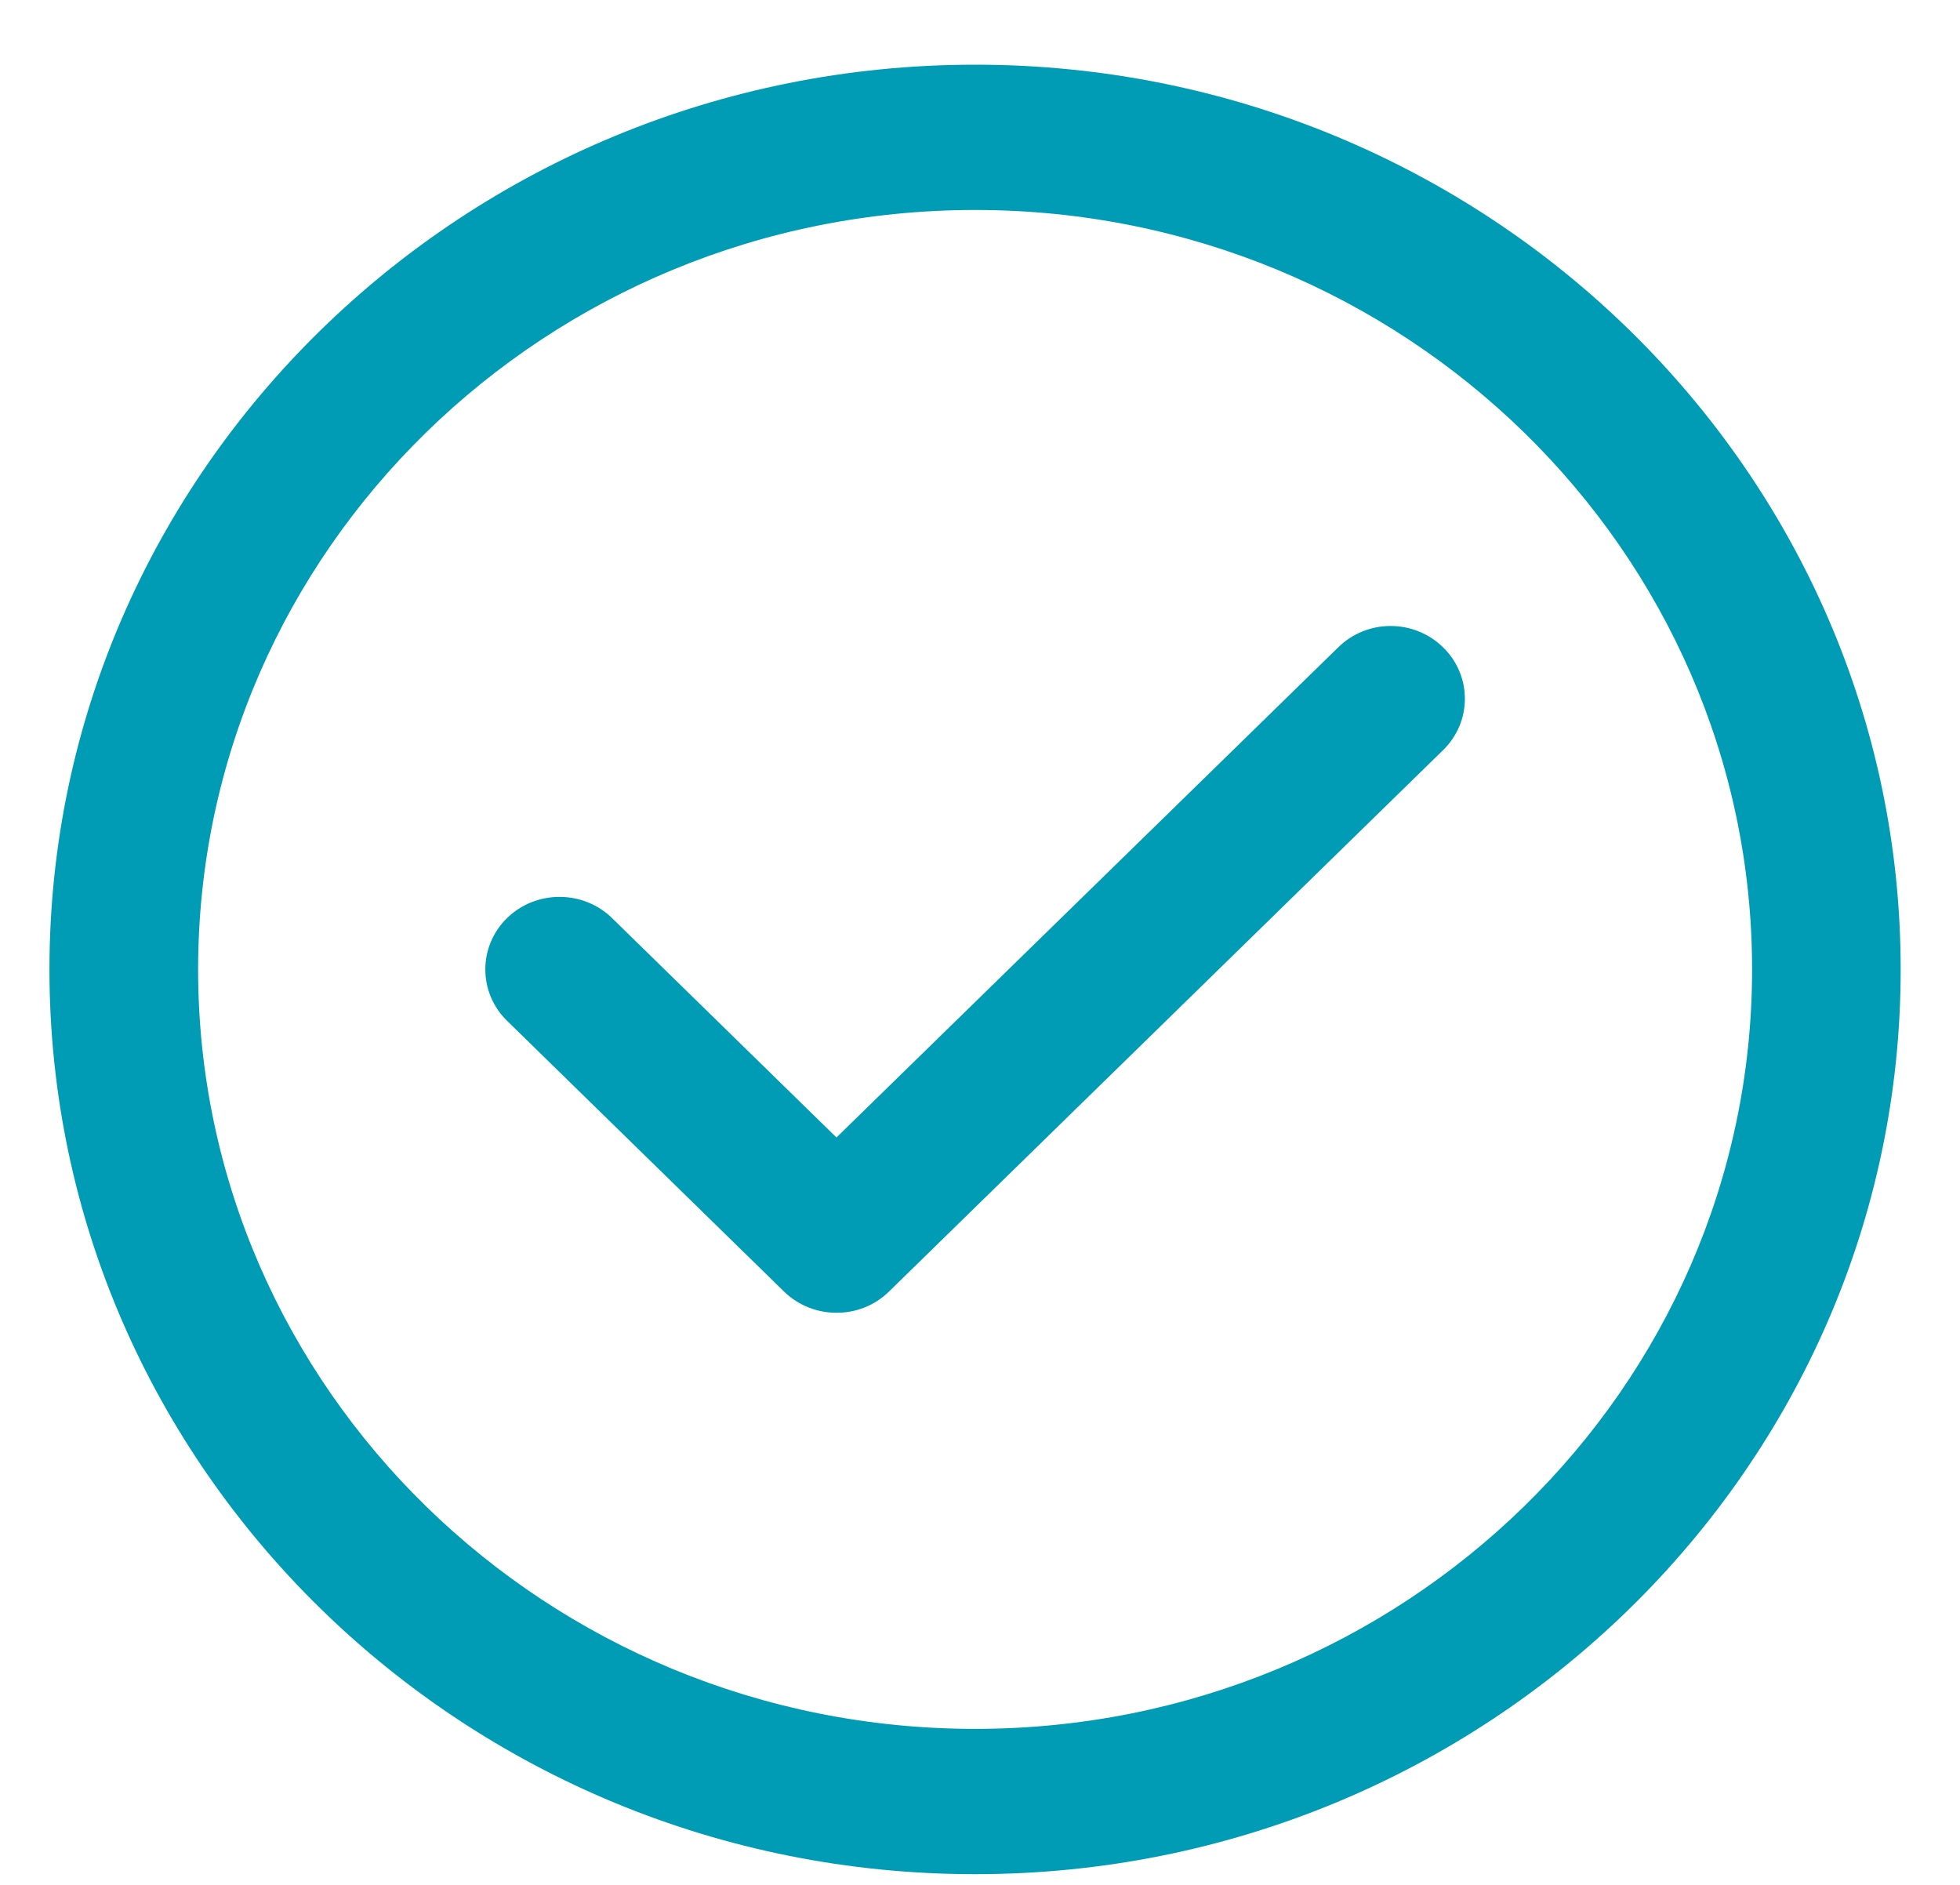 <svg width="26" height="25" viewBox="0 0 26 25" fill="none" xmlns="http://www.w3.org/2000/svg">
	<path d="M17.751 8.587L11.096 15.087L8.119 12.177C7.735 11.802 7.11 11.802 6.726 12.177C6.342 12.552 6.342 13.164 6.726 13.539L10.4 17.13C10.593 17.318 10.845 17.412 11.097 17.412C11.348 17.412 11.6 17.32 11.793 17.13L19.144 9.948C19.528 9.573 19.528 8.962 19.144 8.587C18.757 8.208 18.135 8.208 17.751 8.587L17.751 8.587Z" fill="#009BB4"/>
	<path d="M12.935 0.858C6.164 0.858 0.656 6.24 0.656 12.858C0.656 19.476 6.164 24.858 12.935 24.858C19.706 24.858 25.213 19.476 25.213 12.858C25.213 6.24 19.706 0.858 12.935 0.858ZM12.935 22.931C7.252 22.931 2.628 18.414 2.628 12.858C2.628 7.302 7.252 2.785 12.935 2.785C18.617 2.785 23.242 7.302 23.242 12.858C23.242 18.414 18.617 22.931 12.935 22.931Z" fill="#009BB4"/>
</svg>

